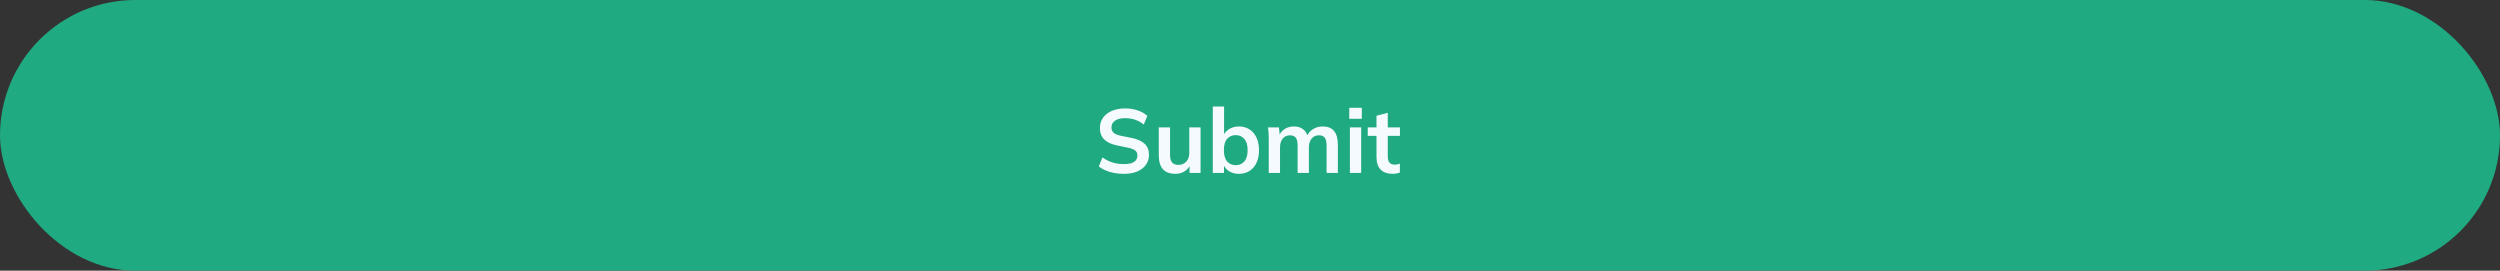 <svg width="665" height="72" viewBox="0 0 665 72" fill="none" xmlns="http://www.w3.org/2000/svg">
<rect x="0" y="0" width="665" height="72" fill="#333333" stroke="none"/>
<rect width="665" height="72" rx="36" fill="#20AA81"/>
<path d="M298.983 46.24C297.623 46.24 296.367 46.072 295.215 45.736C294.079 45.384 293.103 44.904 292.287 44.296L293.247 41.872C293.791 42.256 294.359 42.584 294.951 42.856C295.543 43.112 296.175 43.312 296.847 43.456C297.519 43.584 298.231 43.648 298.983 43.648C300.247 43.648 301.159 43.44 301.719 43.024C302.279 42.608 302.559 42.064 302.559 41.392C302.559 40.8 302.367 40.352 301.983 40.048C301.599 39.728 300.911 39.464 299.919 39.256L297.207 38.704C295.655 38.384 294.495 37.848 293.727 37.096C292.959 36.344 292.575 35.336 292.575 34.072C292.575 33.016 292.855 32.096 293.415 31.312C293.975 30.528 294.759 29.92 295.767 29.488C296.775 29.056 297.951 28.84 299.295 28.84C300.495 28.84 301.607 29.016 302.631 29.368C303.655 29.704 304.511 30.192 305.199 30.832L304.239 33.136C303.551 32.56 302.799 32.136 301.983 31.864C301.167 31.576 300.255 31.432 299.247 31.432C298.111 31.432 297.223 31.656 296.583 32.104C295.959 32.536 295.647 33.136 295.647 33.904C295.647 34.496 295.839 34.968 296.223 35.32C296.623 35.672 297.295 35.944 298.239 36.136L300.927 36.664C302.527 36.984 303.711 37.512 304.479 38.248C305.247 38.968 305.631 39.944 305.631 41.176C305.631 42.184 305.359 43.072 304.815 43.84C304.271 44.592 303.503 45.184 302.511 45.616C301.519 46.032 300.343 46.24 298.983 46.24ZM312.676 46.24C311.188 46.24 310.076 45.832 309.34 45.016C308.604 44.2 308.236 42.952 308.236 41.272V33.88H311.236V41.248C311.236 42.144 311.42 42.808 311.788 43.24C312.156 43.656 312.716 43.864 313.468 43.864C314.316 43.864 315.004 43.576 315.532 43C316.076 42.424 316.348 41.664 316.348 40.72V33.88H319.348V46H316.42V43.528H316.756C316.404 44.392 315.868 45.064 315.148 45.544C314.444 46.008 313.62 46.24 312.676 46.24ZM329.541 46.24C328.517 46.24 327.621 45.992 326.853 45.496C326.085 44.984 325.573 44.296 325.317 43.432H325.581V46H322.605V28.336H325.605V36.352H325.317C325.589 35.52 326.109 34.864 326.877 34.384C327.645 33.888 328.533 33.64 329.541 33.64C330.613 33.64 331.549 33.896 332.349 34.408C333.149 34.92 333.773 35.648 334.221 36.592C334.669 37.52 334.893 38.64 334.893 39.952C334.893 41.264 334.669 42.392 334.221 43.336C333.773 44.264 333.141 44.984 332.325 45.496C331.525 45.992 330.597 46.24 329.541 46.24ZM328.701 43.936C329.645 43.936 330.405 43.608 330.981 42.952C331.573 42.296 331.869 41.296 331.869 39.952C331.869 38.608 331.573 37.608 330.981 36.952C330.405 36.28 329.645 35.944 328.701 35.944C327.757 35.944 326.997 36.272 326.421 36.928C325.845 37.584 325.557 38.584 325.557 39.928C325.557 41.272 325.845 42.28 326.421 42.952C326.997 43.608 327.757 43.936 328.701 43.936ZM337.487 46V36.904C337.487 36.408 337.471 35.904 337.439 35.392C337.407 34.88 337.359 34.376 337.295 33.88H340.199L340.439 36.28H340.151C340.487 35.448 340.999 34.8 341.687 34.336C342.391 33.872 343.223 33.64 344.183 33.64C345.143 33.64 345.935 33.872 346.559 34.336C347.199 34.784 347.647 35.488 347.903 36.448H347.519C347.855 35.584 348.407 34.904 349.175 34.408C349.943 33.896 350.823 33.64 351.815 33.64C353.175 33.64 354.191 34.04 354.863 34.84C355.535 35.64 355.871 36.888 355.871 38.584V46H352.871V38.704C352.871 37.744 352.711 37.056 352.391 36.64C352.071 36.208 351.559 35.992 350.855 35.992C350.023 35.992 349.367 36.288 348.887 36.88C348.407 37.456 348.167 38.24 348.167 39.232V46H345.167V38.704C345.167 37.744 345.007 37.056 344.687 36.64C344.367 36.208 343.855 35.992 343.151 35.992C342.319 35.992 341.663 36.288 341.183 36.88C340.719 37.456 340.487 38.24 340.487 39.232V46H337.487ZM359.073 46V33.88H362.073V46H359.073ZM358.905 31.6V28.672H362.241V31.6H358.905ZM370.515 46.24C369.075 46.24 367.987 45.864 367.251 45.112C366.515 44.36 366.147 43.232 366.147 41.728V36.136H363.819V33.88H366.147V30.784L369.147 30.016V33.88H372.387V36.136H369.147V41.536C369.147 42.368 369.307 42.952 369.627 43.288C369.947 43.624 370.387 43.792 370.947 43.792C371.251 43.792 371.507 43.768 371.715 43.72C371.939 43.672 372.155 43.608 372.363 43.528V45.904C372.091 46.016 371.787 46.096 371.451 46.144C371.131 46.208 370.819 46.24 370.515 46.24Z" fill="#F5FAFF"/>
</svg>
